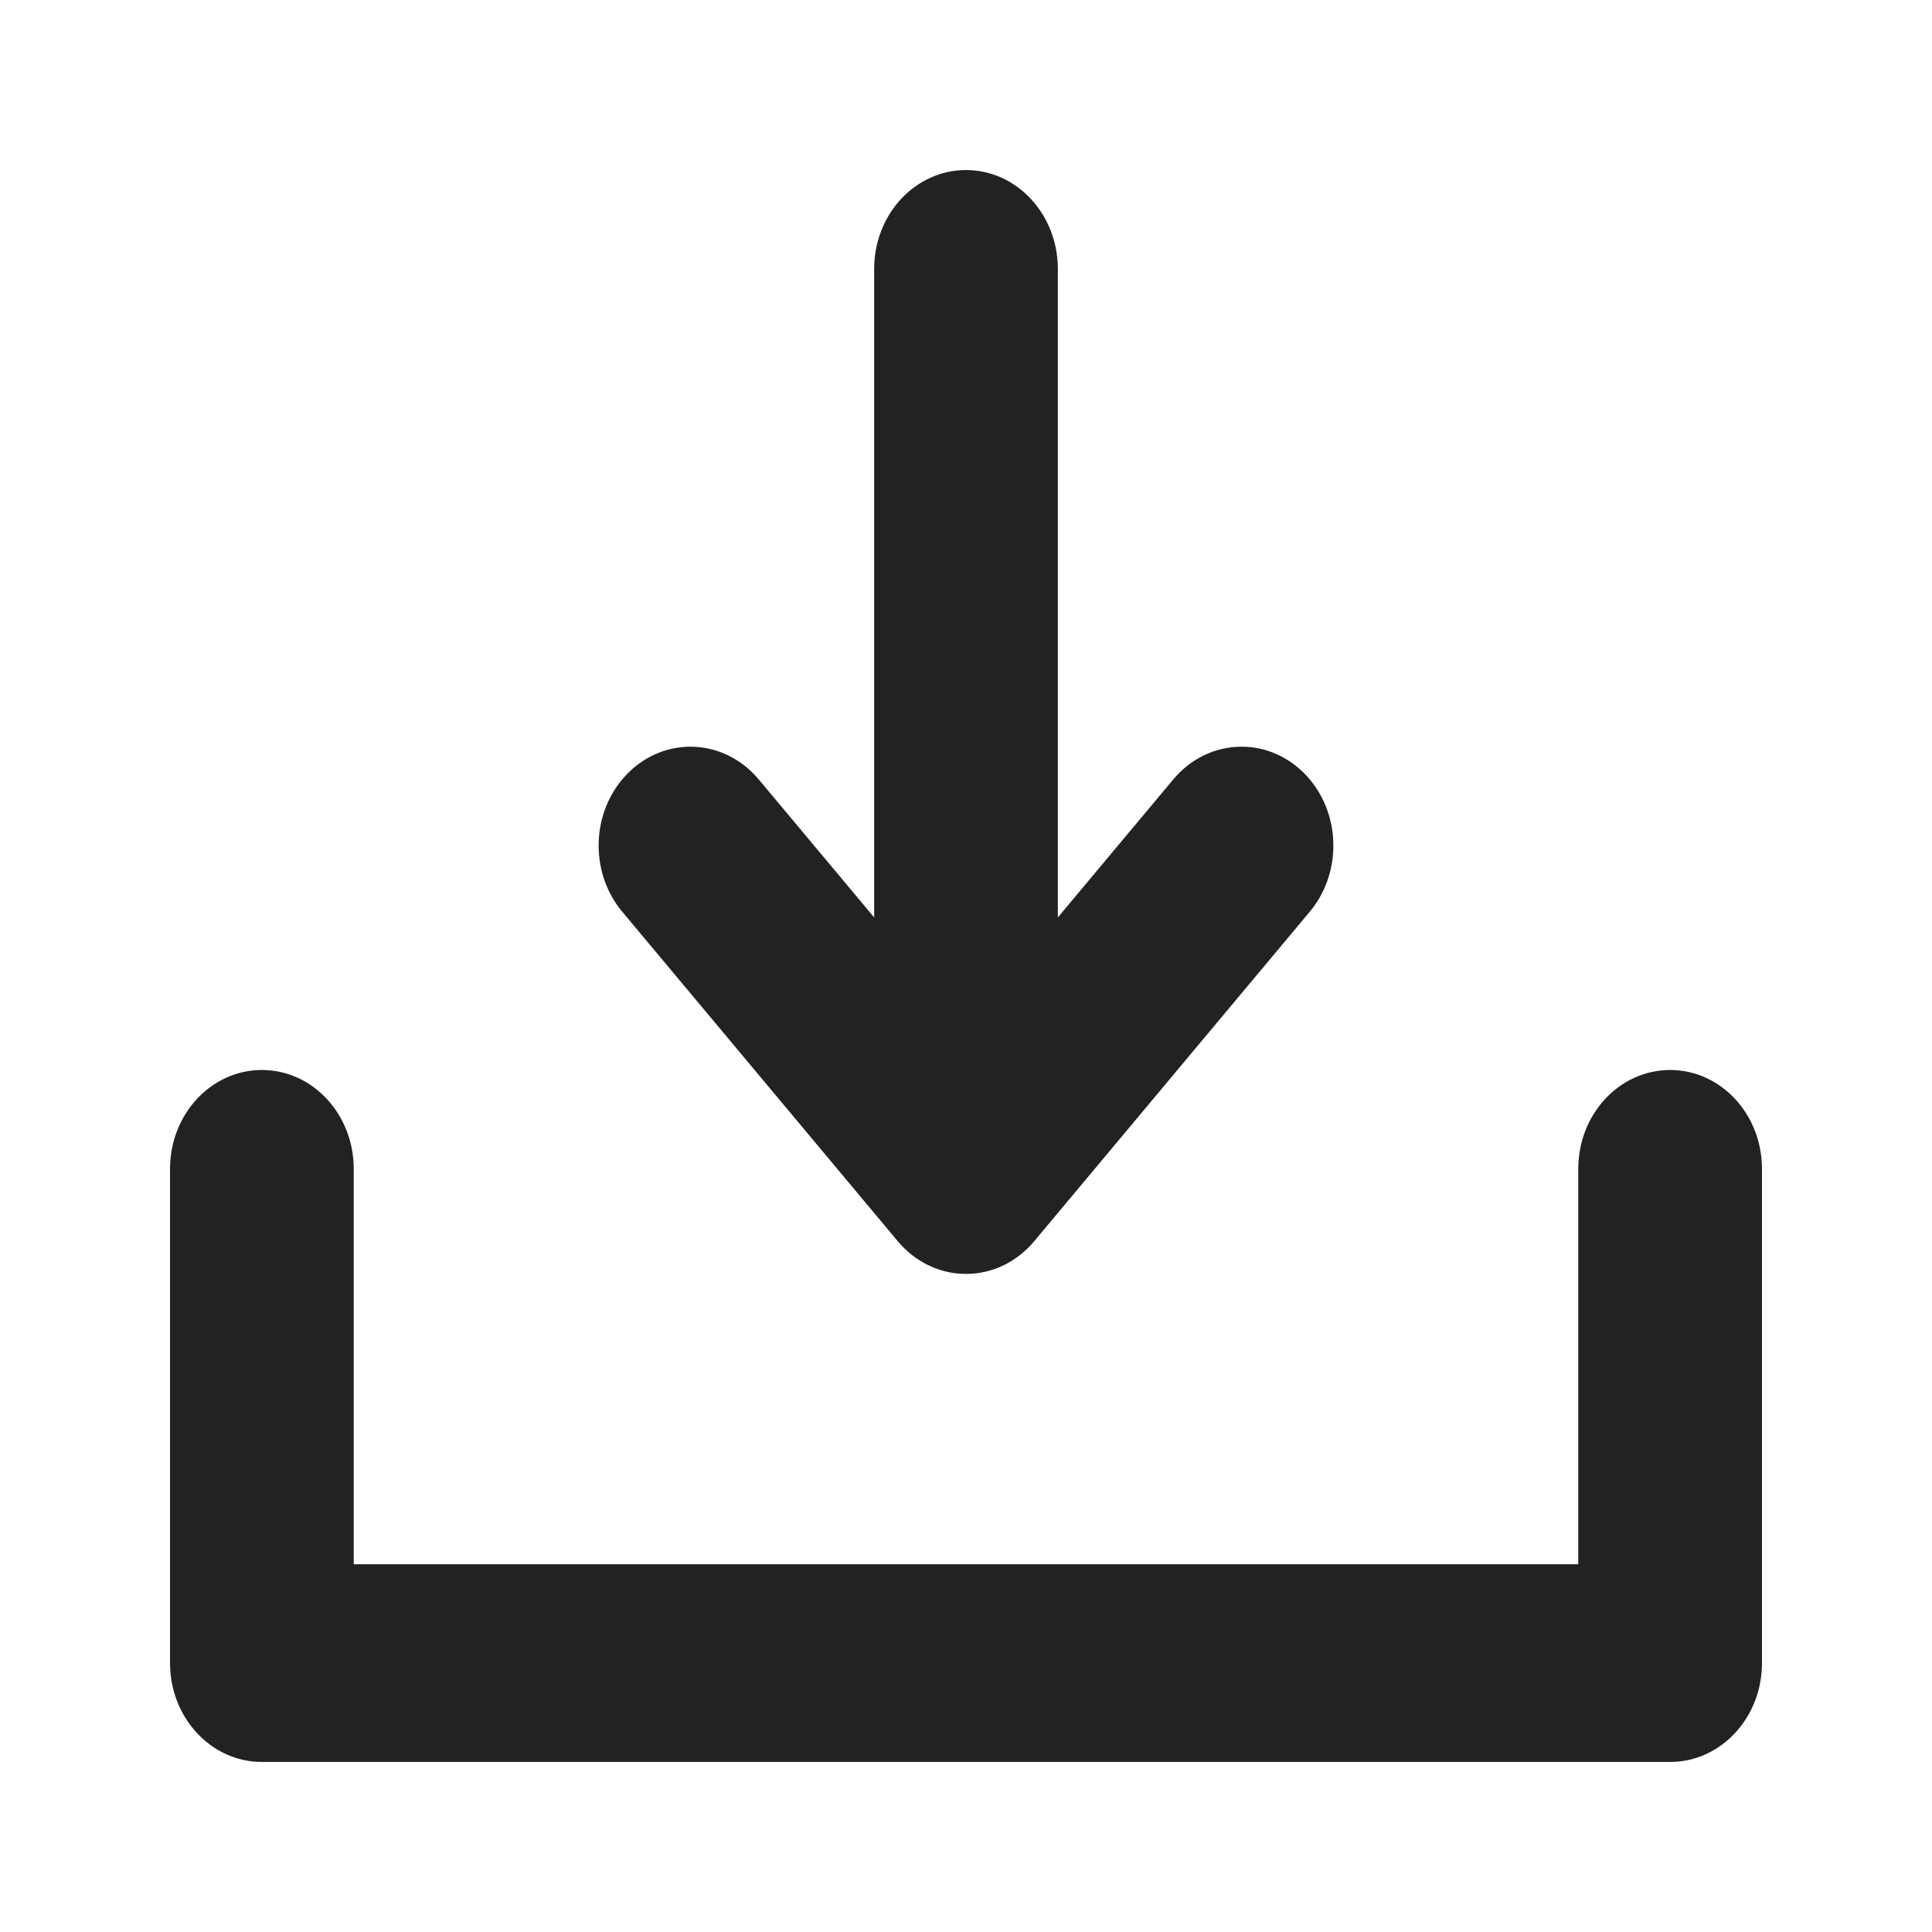 <?xml version="1.0" standalone="no"?><!DOCTYPE svg PUBLIC "-//W3C//DTD SVG 1.1//EN" "http://www.w3.org/Graphics/SVG/1.1/DTD/svg11.dtd"><svg class="icon" width="32px" height="32.00px" viewBox="0 0 1024 1024" version="1.1" xmlns="http://www.w3.org/2000/svg"><path fill="#222222" d="M511.994 675.198c-14.362 0-27.262-6.697-36.173-17.346l-0.004 0.006-146.031-174.653c-7.771-9.284-12.499-21.569-12.499-35.048 0-28.935 21.792-52.395 48.675-52.395 14.364 0 27.269 6.699 36.179 17.348l0.004-0.003 61.178 73.16v-343.747c0-28.936 21.792-52.395 48.672-52.395 26.891 0 48.68 23.458 48.68 52.395 0 0 0 0 0 0.002v343.746l61.179-73.157c8.908-10.649 21.813-17.348 36.176-17.348 26.886 0 48.678 23.46 48.678 52.395 0 13.479-4.731 25.765-12.499 35.048l0.004 0.005-146.035 174.642c-8.907 10.651-21.815 17.346-36.182 17.346v0zM836.517 619.511v209.577h-649.036v-209.577c0-28.938-21.795-52.395-48.678-52.395s-48.678 23.456-48.678 52.395v261.972c0 28.936 21.795 52.392 48.678 52.392h746.393c26.888 0 48.68-23.456 48.68-52.392v-261.972c0-28.938-21.792-52.395-48.68-52.395-26.883 0-48.678 23.456-48.678 52.395v0z" /></svg>